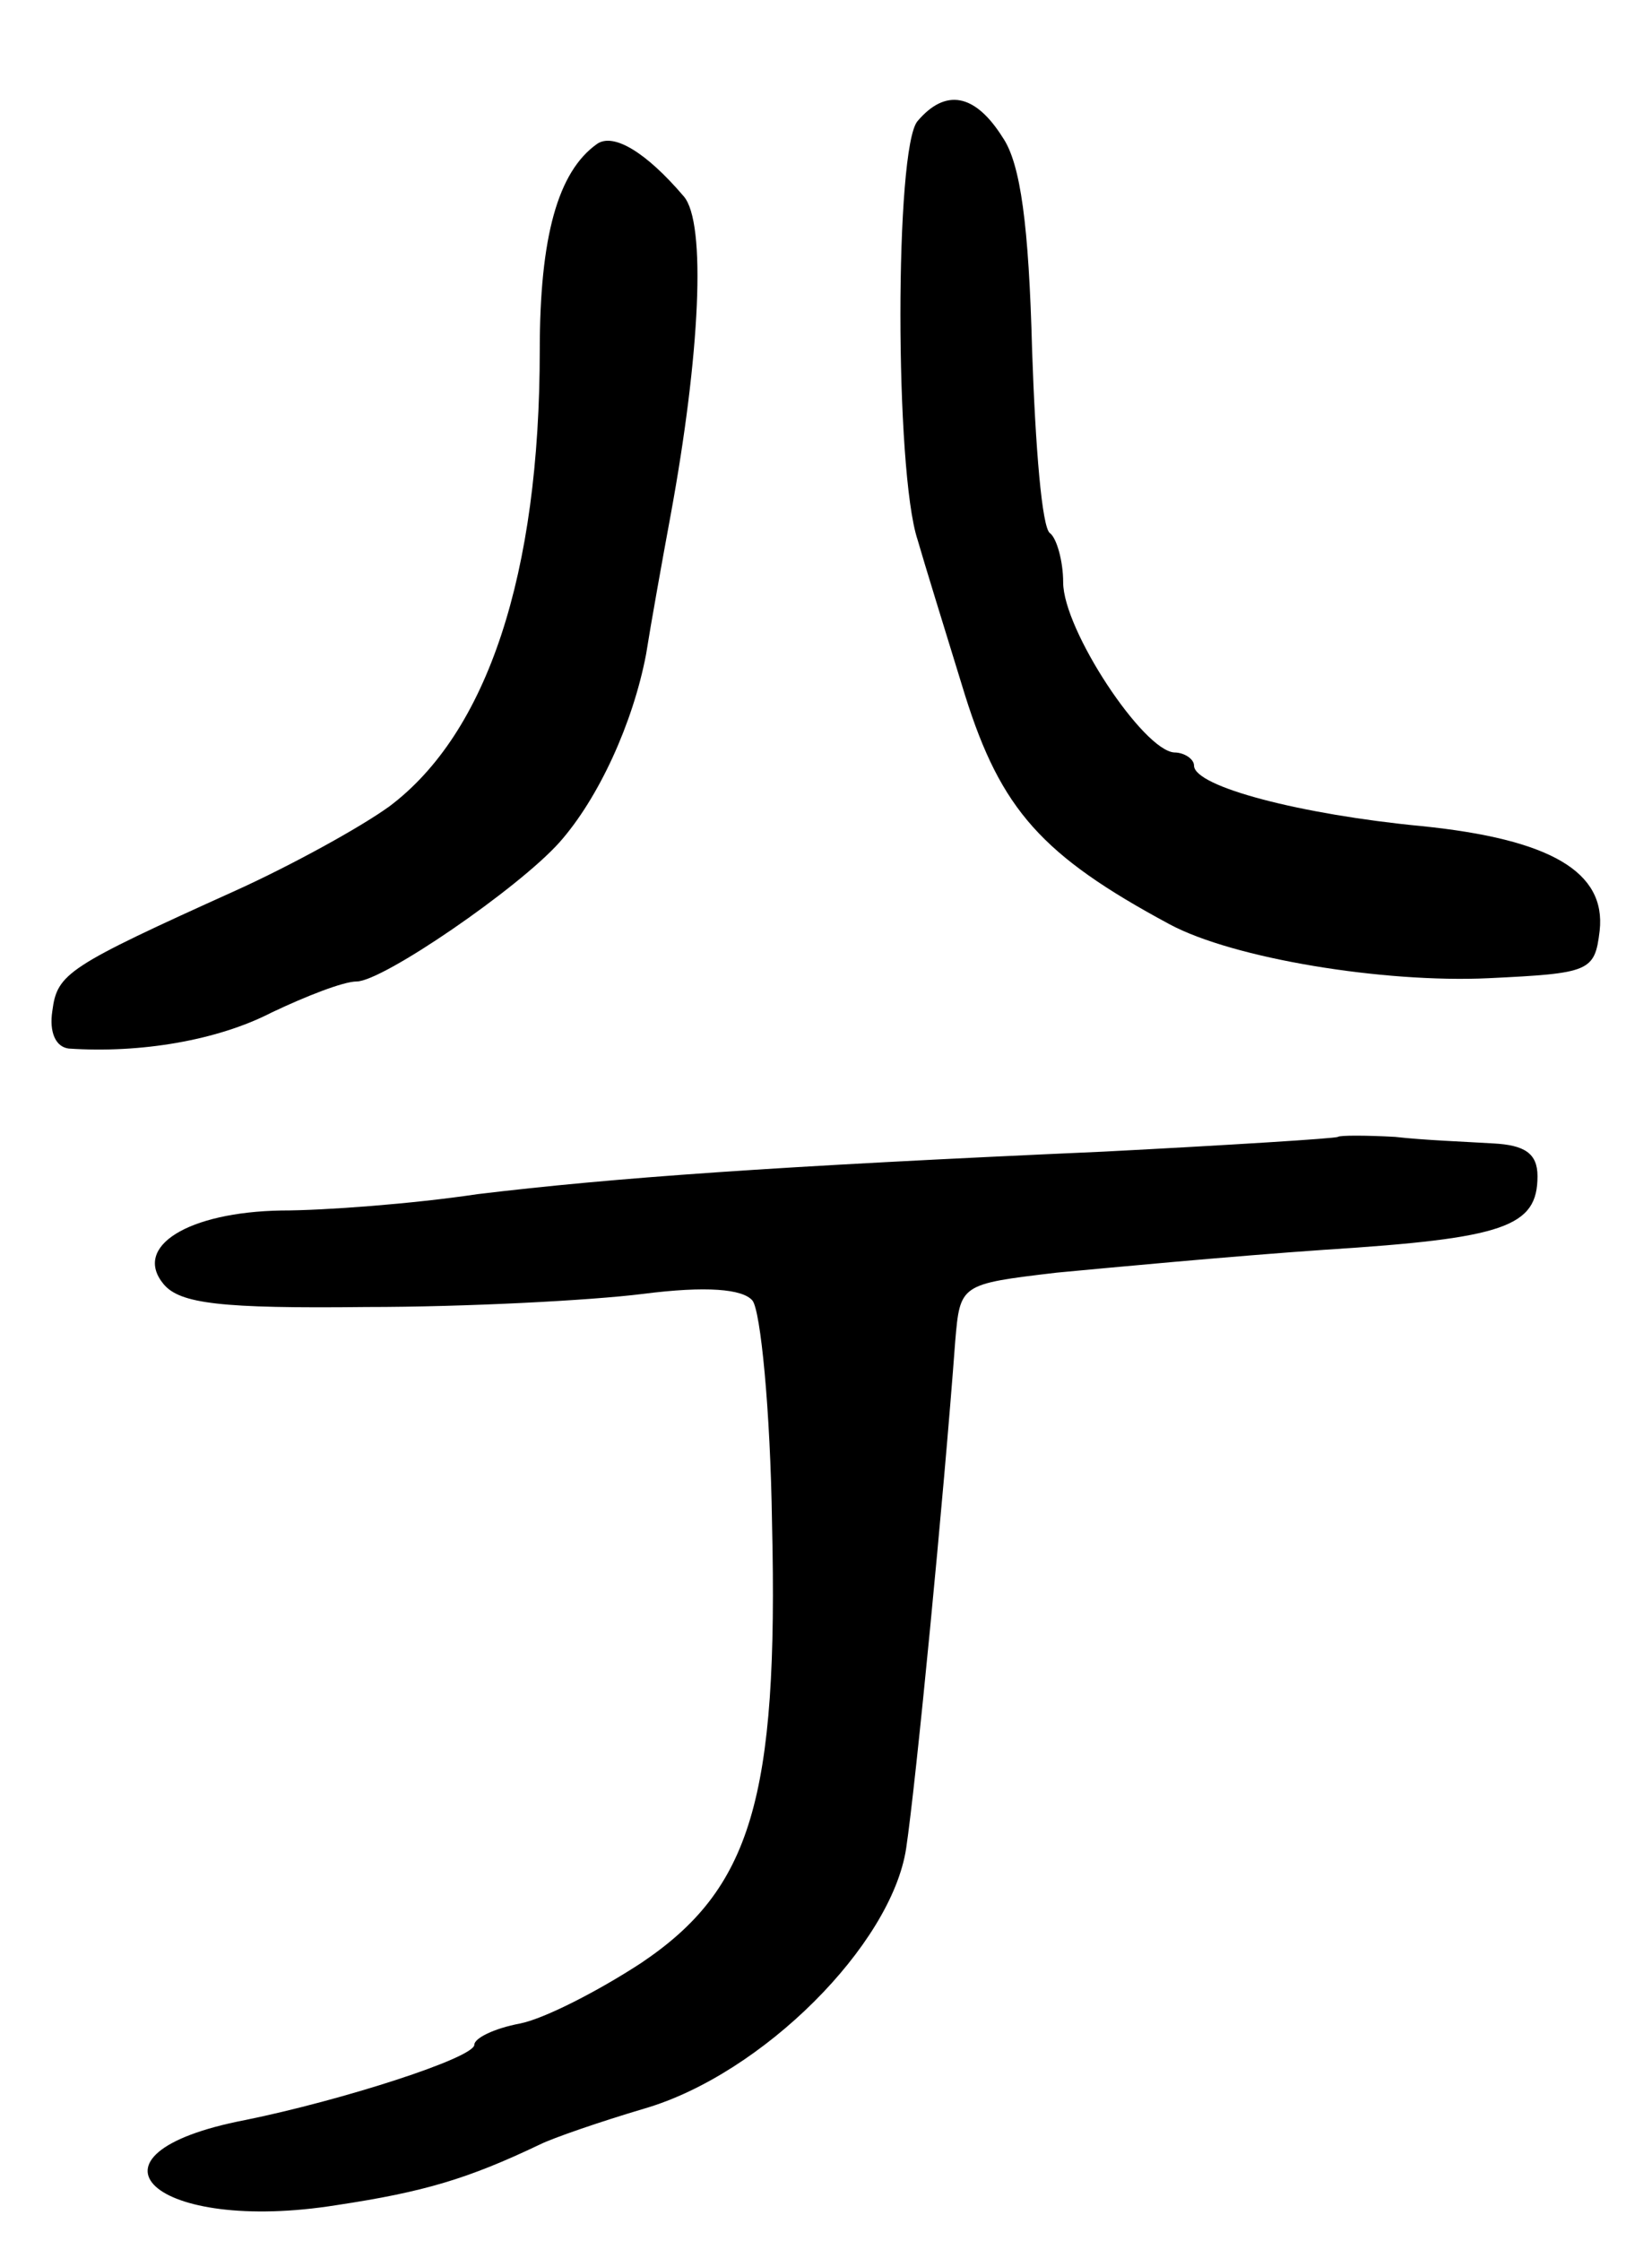 <svg version="1.0" xmlns="http://www.w3.org/2000/svg"
 width="101pt" height="137pt" viewBox="0 0 101 137"
 preserveAspectRatio="xMidYMid meet">
<g transform="translate(0,137) scale(0.1,-0.1)"
fill="#000000" stroke="none">
<path d="M561 1296 c-14 -16 -14 -214 0 -256 4 -14 17 -56 29 -95 22 -70 47
-98 125 -140 39 -21 131 -36 195 -33 62 3 65 4 68 29 4 36 -30 56 -109 64 -73
7 -139 24 -139 37 0 4 -6 8 -12 8 -19 1 -68 75 -68 104 0 13 -4 27 -8 30 -5 3
-9 53 -11 112 -2 76 -7 114 -18 130 -17 27 -35 30 -52 10z"/>
<path d="M365 1282 c-24 -17 -35 -57 -35 -126 0 -137 -32 -234 -92 -279 -18
-13 -60 -36 -93 -51 -104 -47 -110 -51 -113 -74 -2 -13 2 -22 10 -23 44 -3 91
5 124 22 21 10 44 19 52 19 16 0 99 57 124 85 24 27 45 73 53 115 3 19 10 58
15 85 18 98 22 179 8 195 -23 27 -43 39 -53 32z"/>
<path d="M818 675 c-2 -1 -66 -5 -143 -9 -203 -9 -300 -16 -383 -26 -40 -6
-94 -10 -120 -10 -57 -1 -91 -22 -72 -45 10 -12 35 -15 124 -14 61 0 137 4
169 8 39 5 61 3 67 -4 5 -6 11 -67 12 -136 4 -169 -13 -224 -80 -269 -26 -17
-59 -34 -74 -37 -16 -3 -28 -9 -28 -13 0 -8 -81 -34 -140 -46 -109 -21 -56
-70 56 -52 53 8 80 16 124 37 8 4 37 14 64 22 72 21 151 100 160 159 6 40 23
215 30 310 3 35 3 35 62 42 32 3 106 10 164 14 110 7 130 14 130 45 0 14 -8
19 -27 20 -16 1 -43 2 -60 4 -18 1 -34 1 -35 0z"/>
</g>
</svg>
